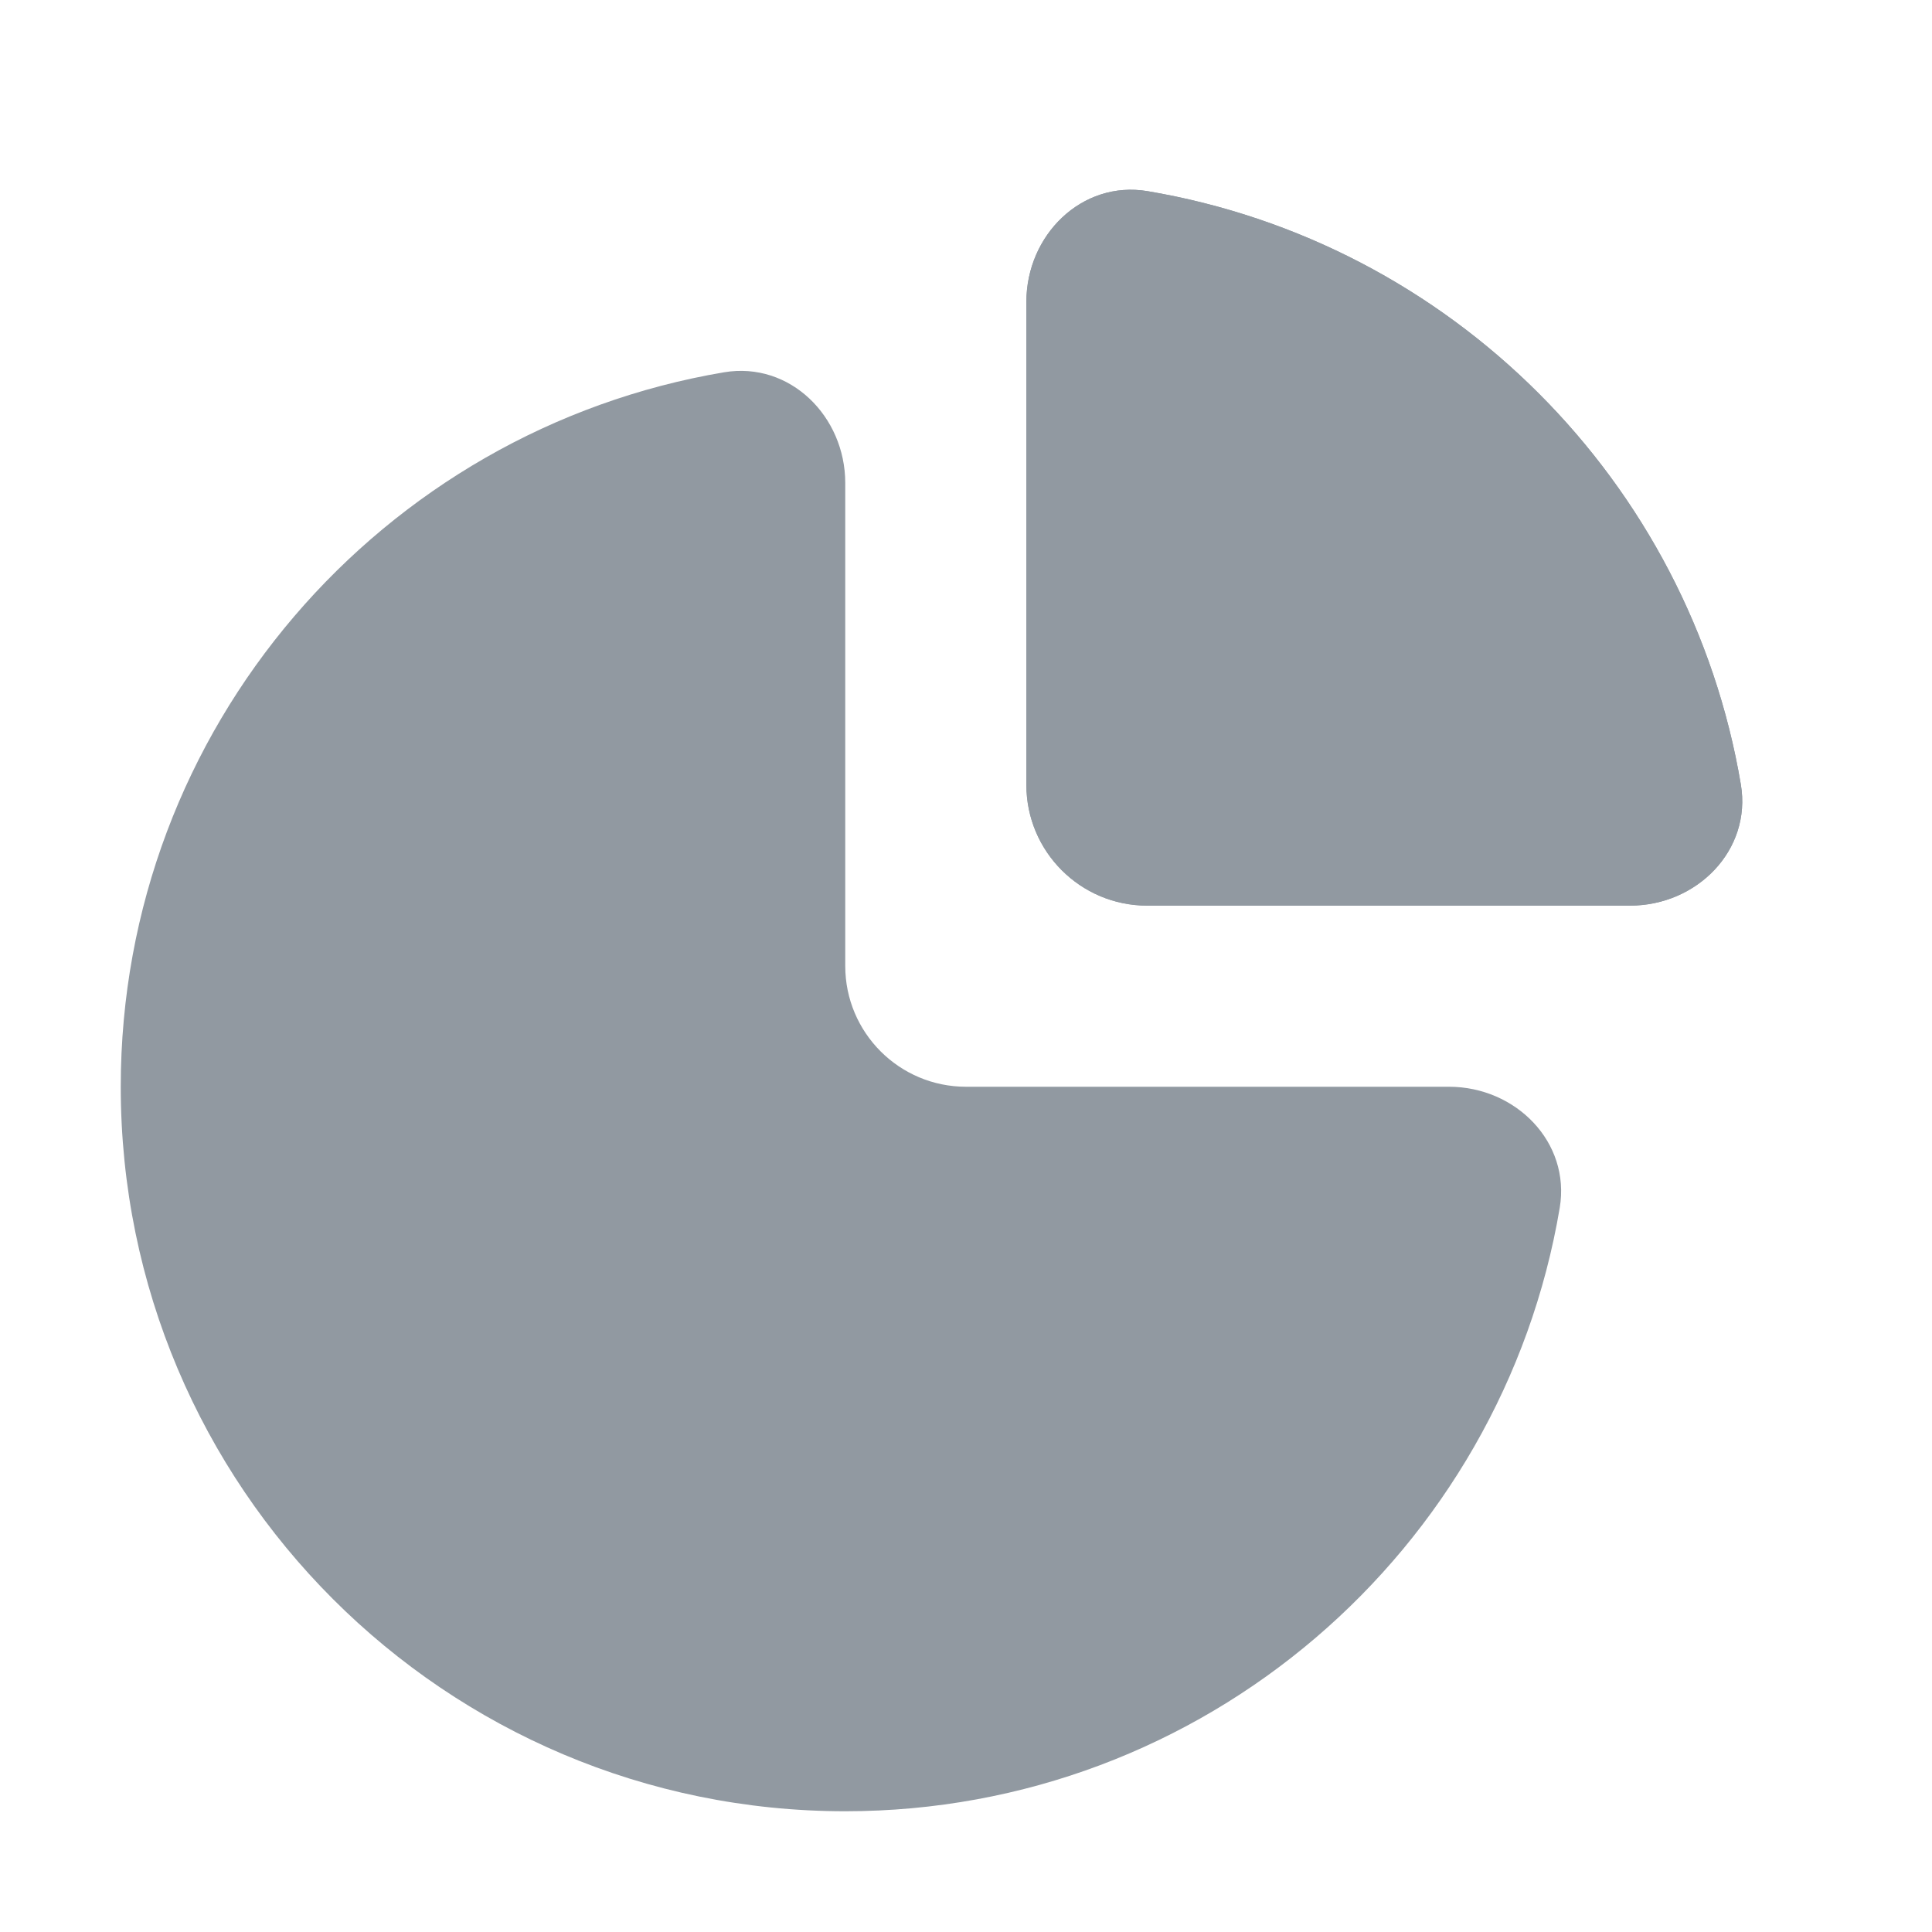 <svg xmlns="http://www.w3.org/2000/svg" xmlns:xlink="http://www.w3.org/1999/xlink" fill="none" version="1.1" width="16" height="16" viewBox="0 0 16 16"><defs><clipPath id="master_svg0_978_47741/1105_10338"><rect x="0" y="0" width="16" height="16" rx="0"/></clipPath></defs><g clip-path="url(#master_svg0_978_47741/1105_10338)"><g style="mix-blend-mode:passthrough"><path d="M1,9C1,12.314,3.686,15,7,15C9.972,15,12.439,12.839,12.917,10.003C13.008,9.458,12.552,9,12,9L8,9C7.448,9,7,8.552,7,8L7,4C7,3.448,6.542,2.992,5.997,3.083C3.161,3.561,1,6.028,1,9Z" fill="#9199A1" fill-opacity="1"/></g><g style="mix-blend-mode:passthrough"><path d="M8.5,6.5C8.5,7.052,8.948,7.5,9.5,7.5L13.5,7.5C14.052,7.5,14.508,7.042,14.417,6.497C13.994,3.987,12.013,2.006,9.503,1.583C8.958,1.492,8.5,1.948,8.5,2.5L8.5,6.5Z" fill="#9199A1" fill-opacity="1"/><path d="M9.5,7.5C8.948,7.5,8.5,7.052,8.5,6.5L8.5,2.5C8.5,1.948,8.958,1.492,9.503,1.583C12.013,2.006,13.994,3.987,14.417,6.497C14.508,7.042,14.052,7.5,13.5,7.5L9.5,7.5ZM10,6L12.748,6Q12.42,5.056,11.682,4.318Q10.944,3.58,10,3.252L10,6Z" fill-rule="evenodd" fill="#9199A1" fill-opacity="1"/></g></g></svg>